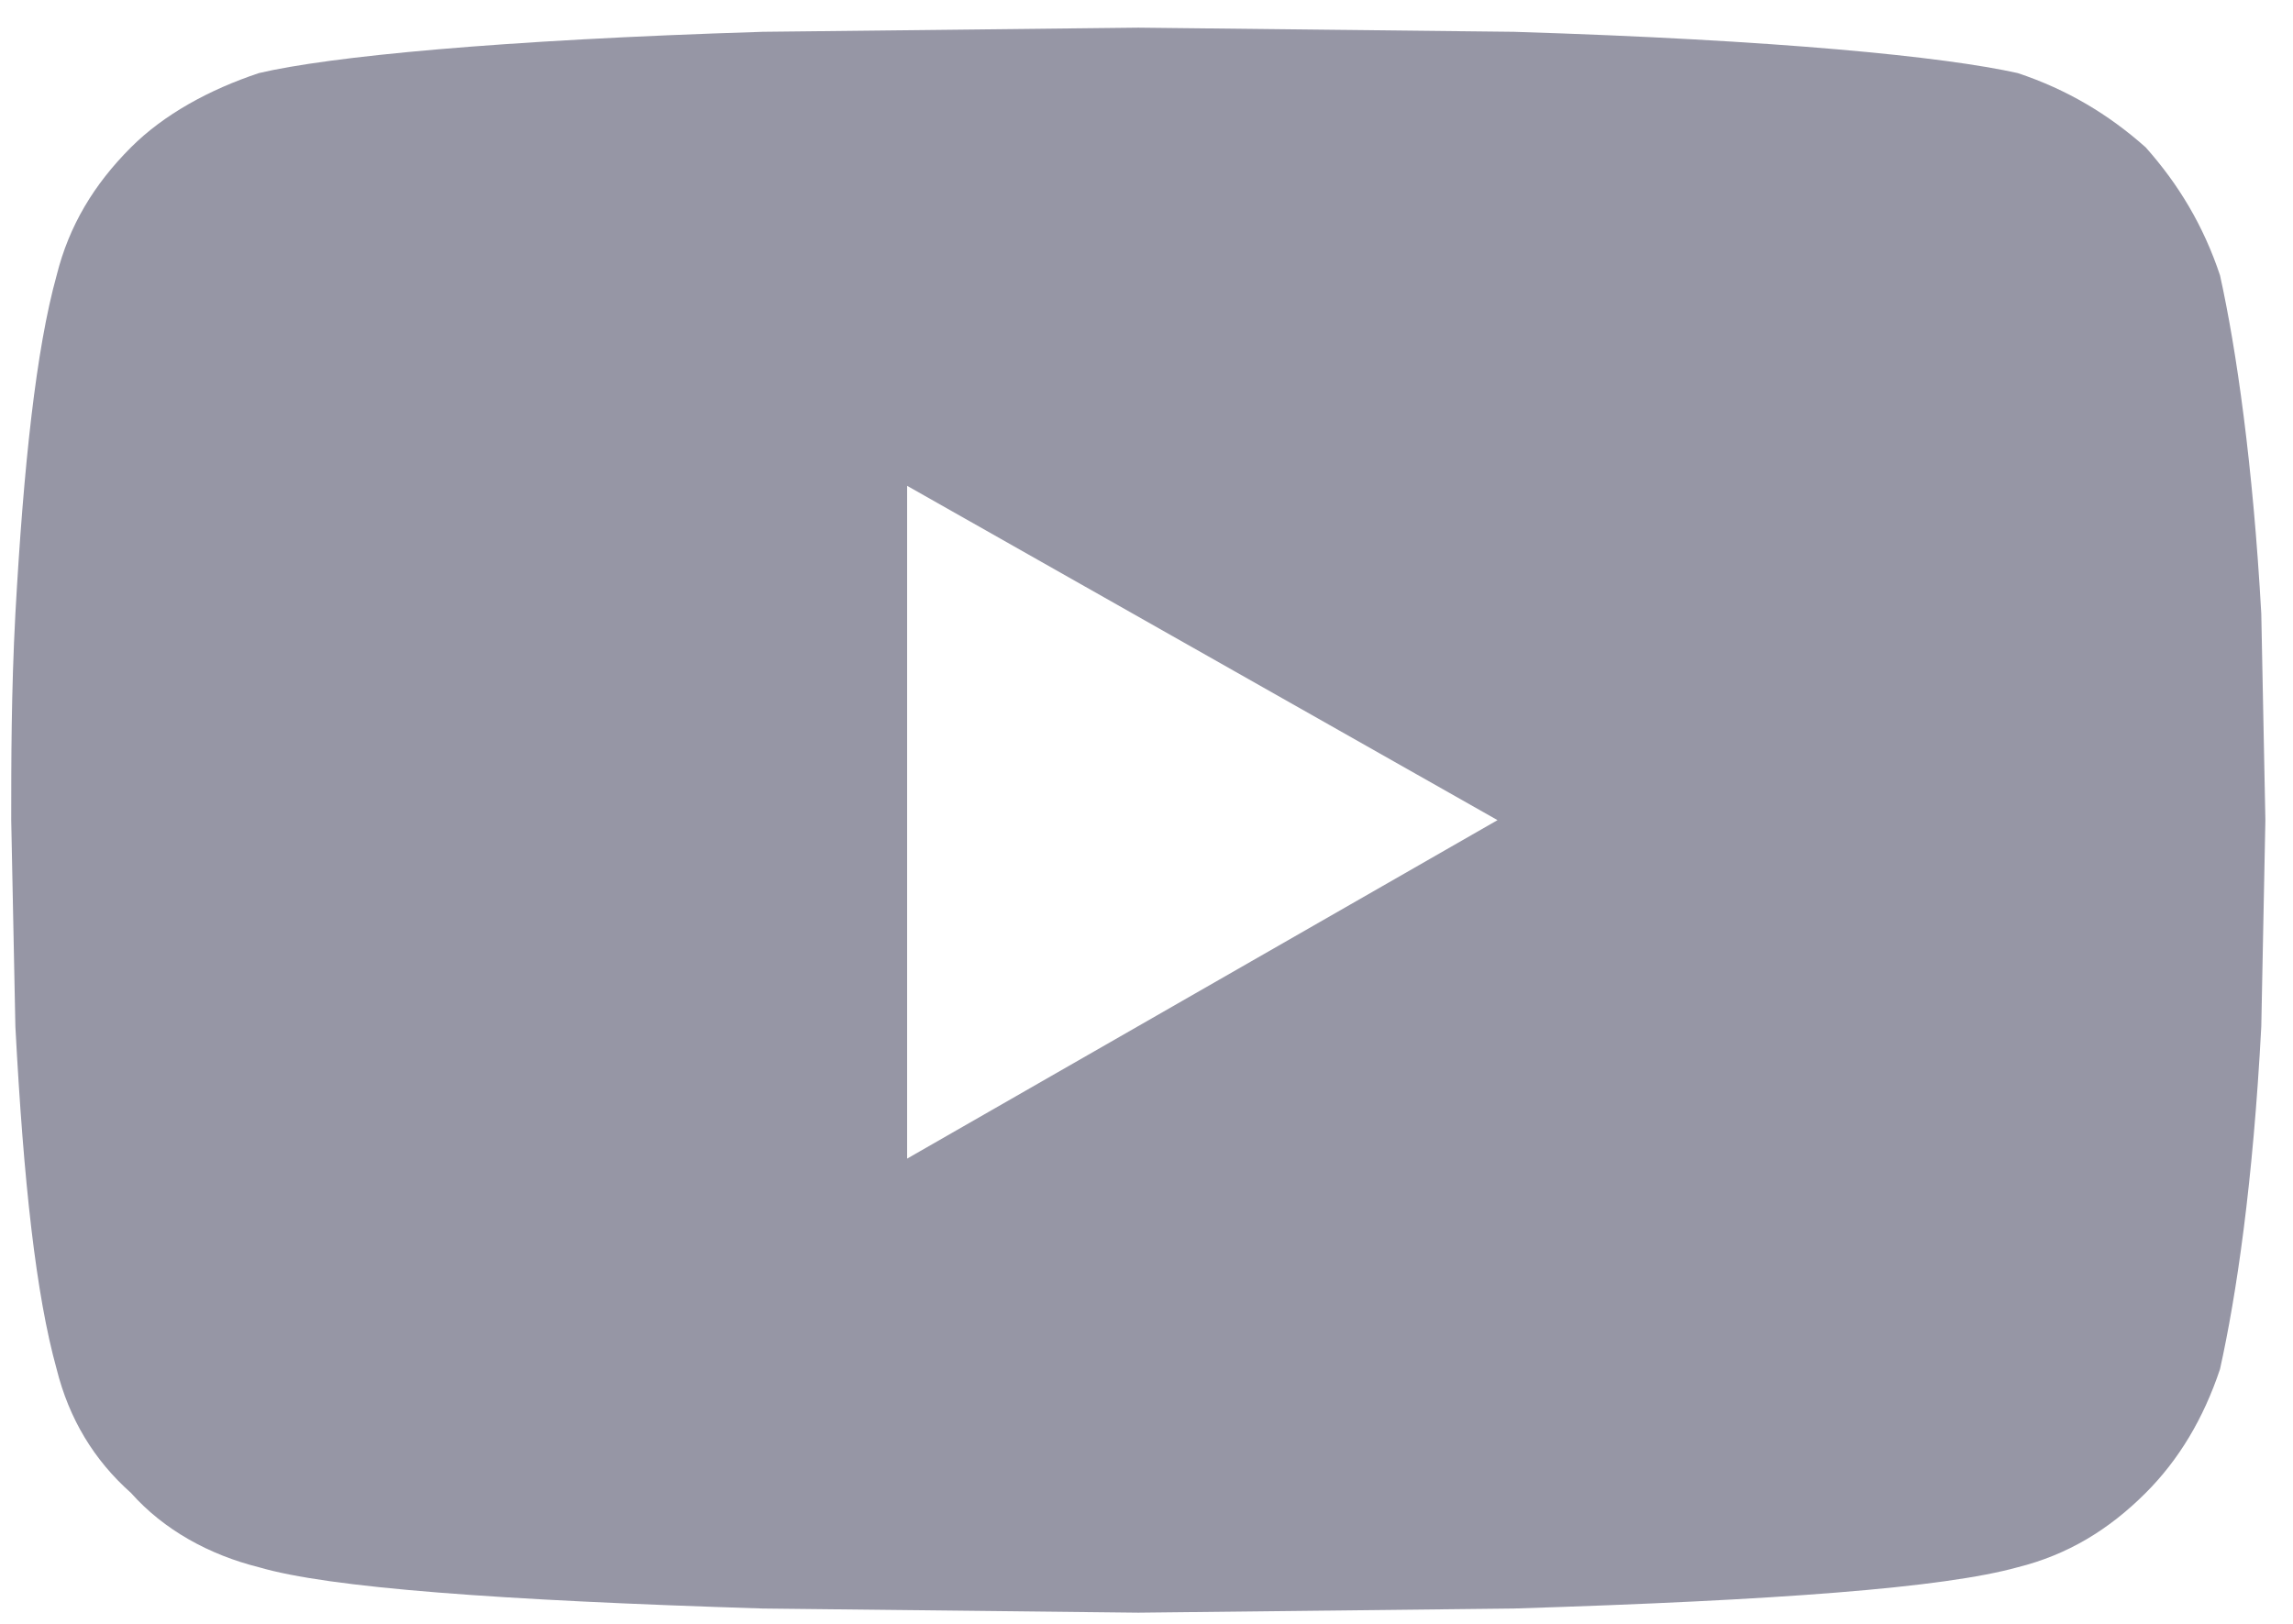 <svg width="48" height="34" viewBox="0 0 48 34" fill="none" xmlns="http://www.w3.org/2000/svg">
<path d="M46.472 5.764C46.817 7.32 47.163 9.74 47.336 12.851L47.422 17.172L47.336 21.494C47.163 24.778 46.817 27.111 46.472 28.667C46.126 29.704 45.608 30.568 44.916 31.259C44.138 32.037 43.274 32.556 42.237 32.815C40.681 33.247 37.224 33.506 31.693 33.679L23.829 33.766L15.964 33.679C10.433 33.506 6.89 33.247 5.421 32.815C4.384 32.556 3.433 32.037 2.742 31.259C1.964 30.568 1.445 29.704 1.186 28.667C0.754 27.111 0.495 24.778 0.322 21.494L0.235 17.172C0.235 15.962 0.235 14.493 0.322 12.851C0.495 9.74 0.754 7.32 1.186 5.764C1.445 4.727 1.964 3.863 2.742 3.085C3.433 2.394 4.384 1.875 5.421 1.53C6.89 1.184 10.433 0.838 15.964 0.666L23.829 0.579L31.693 0.666C37.224 0.838 40.681 1.184 42.237 1.53C43.274 1.875 44.138 2.394 44.916 3.085C45.608 3.863 46.126 4.727 46.472 5.764ZM18.989 24.259L31.348 17.172L18.989 10.172V24.259Z" fill="#9696A5"/>
</svg>
